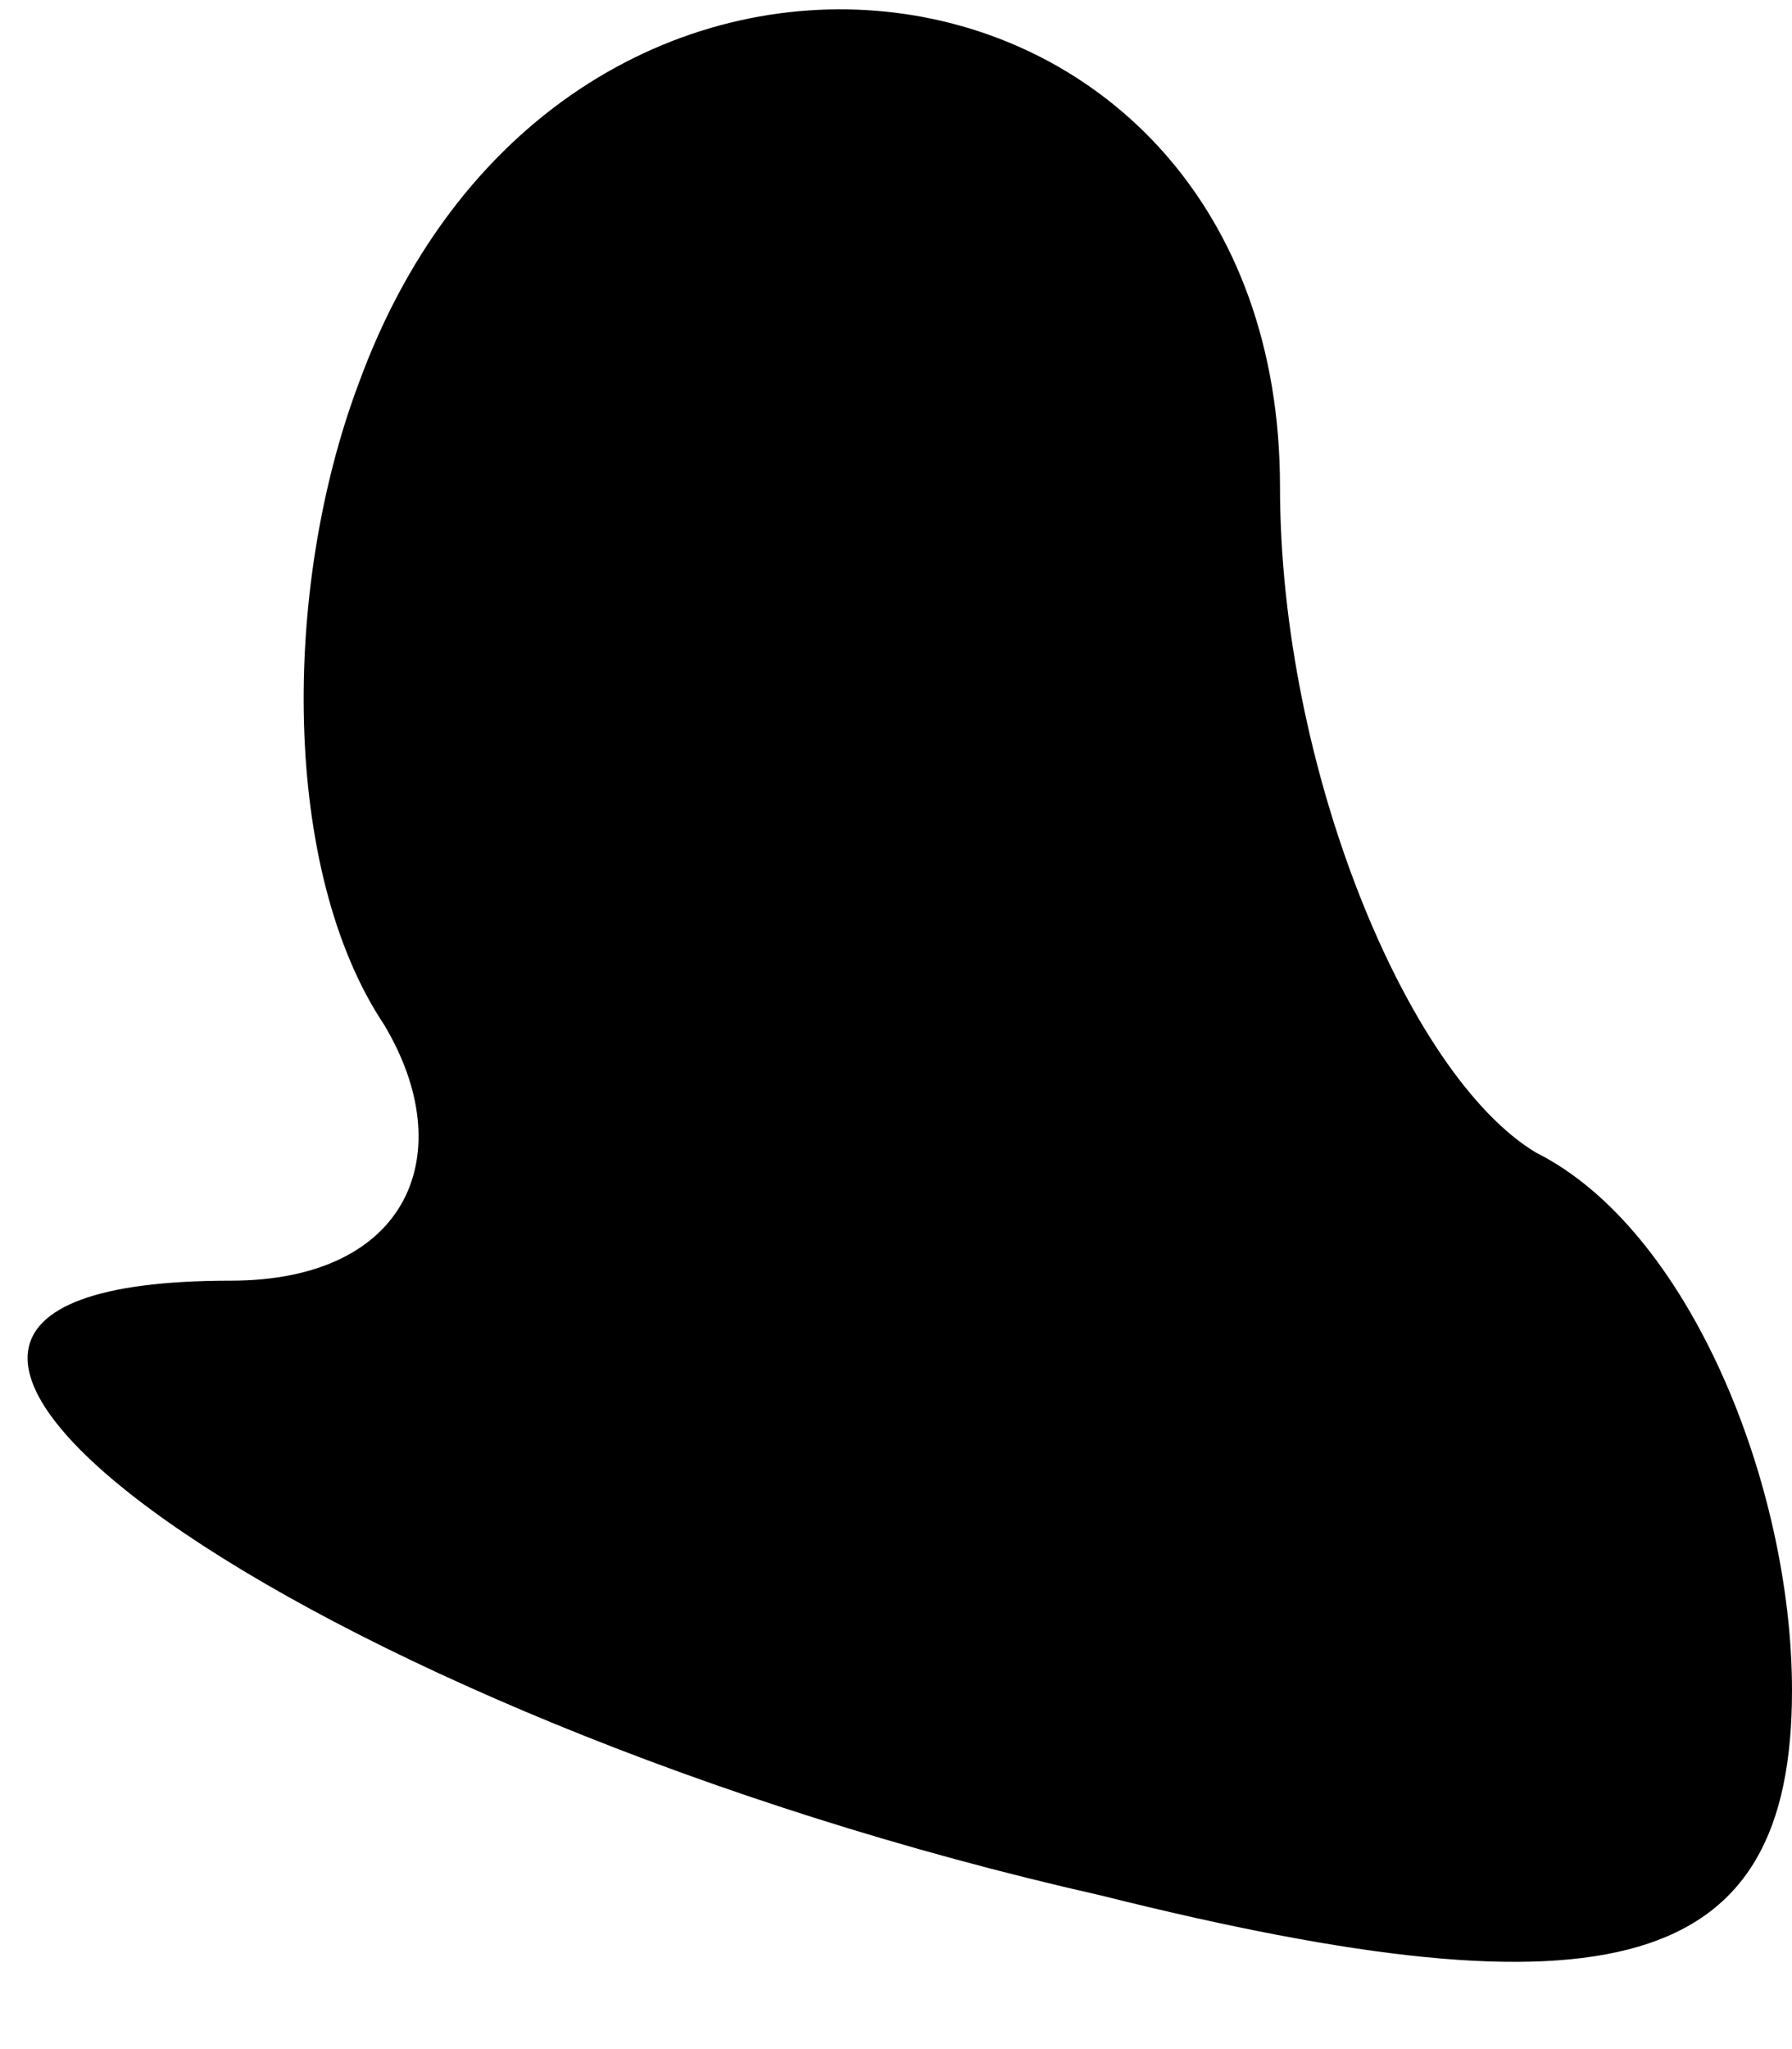 <?xml version="1.0" standalone="no"?>
<!DOCTYPE svg PUBLIC "-//W3C//DTD SVG 20010904//EN"
 "http://www.w3.org/TR/2001/REC-SVG-20010904/DTD/svg10.dtd">
<svg version="1.0" xmlns="http://www.w3.org/2000/svg"
 width="7pt" height="8pt" viewBox="0 0 7 8"
 preserveAspectRatio="xMidYMid meet">
<g transform="translate(0,8) scale(0.1,-0.1)"
fill="#000000" stroke="none">
<path fill="#000000" stroke="none" d="M14 65 c-3 -8 -3 -19 1 -25 3 -5 1 -10
-6 -10 -21 0 3 -17 34 -24 20 -5 27 -3 27 8 0 8 -4 18 -10 21 -5 3 -10 15 -10
26 0 22 -28 26 -36 4z"/>
</g>
</svg>
